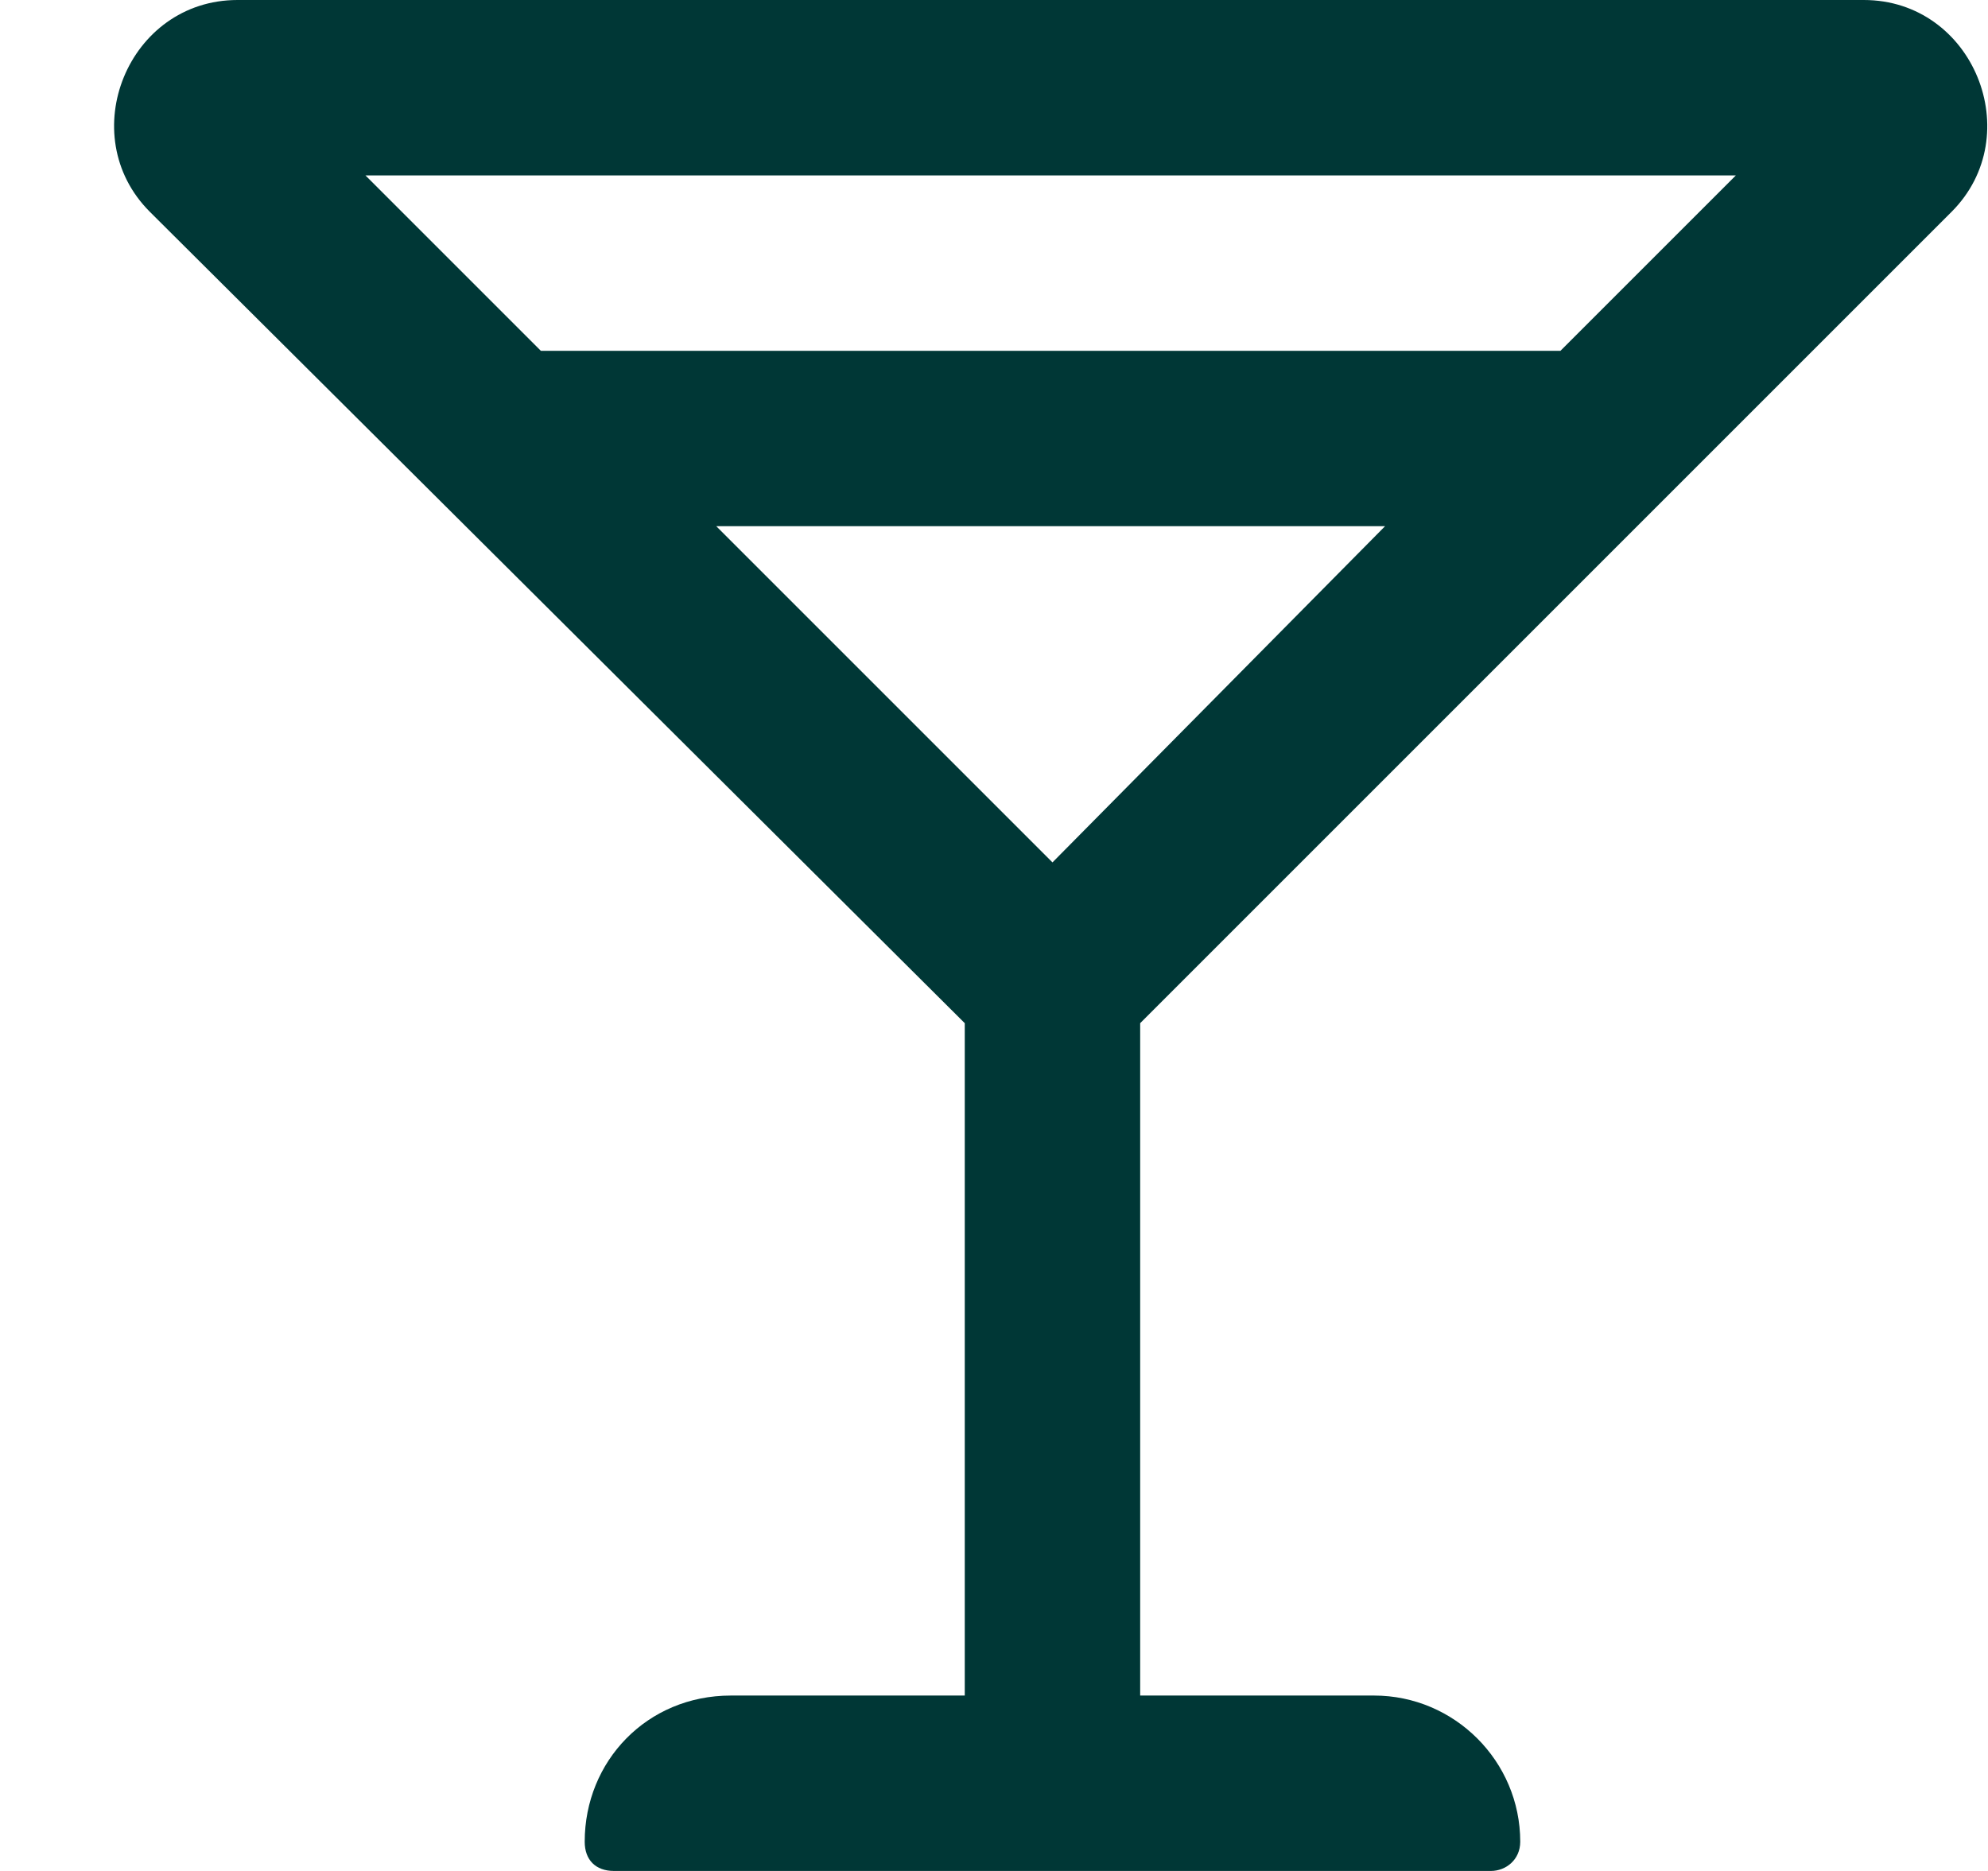 <svg width="17" height="16" viewBox="0 0 17 16" fill="none" xmlns="http://www.w3.org/2000/svg">
<path d="M16.688 1.812C17.344 1.156 16.875 0 15.938 0H2.031C1.094 0 0.625 1.156 1.282 1.812L8.25 8.75V14.5H6.25C5.532 14.5 5 15.062 5 15.75C5 15.906 5.094 16 5.25 16H12.75C12.875 16 13 15.906 13 15.75C13 15.062 12.438 14.5 11.75 14.5H9.75V8.75L16.688 1.812ZM9 7.375L6.125 4.5H11.844L9 7.375ZM14.844 1.5L13.344 3H4.625L3.125 1.5H14.844Z" fill="#003736"/>
</svg>

